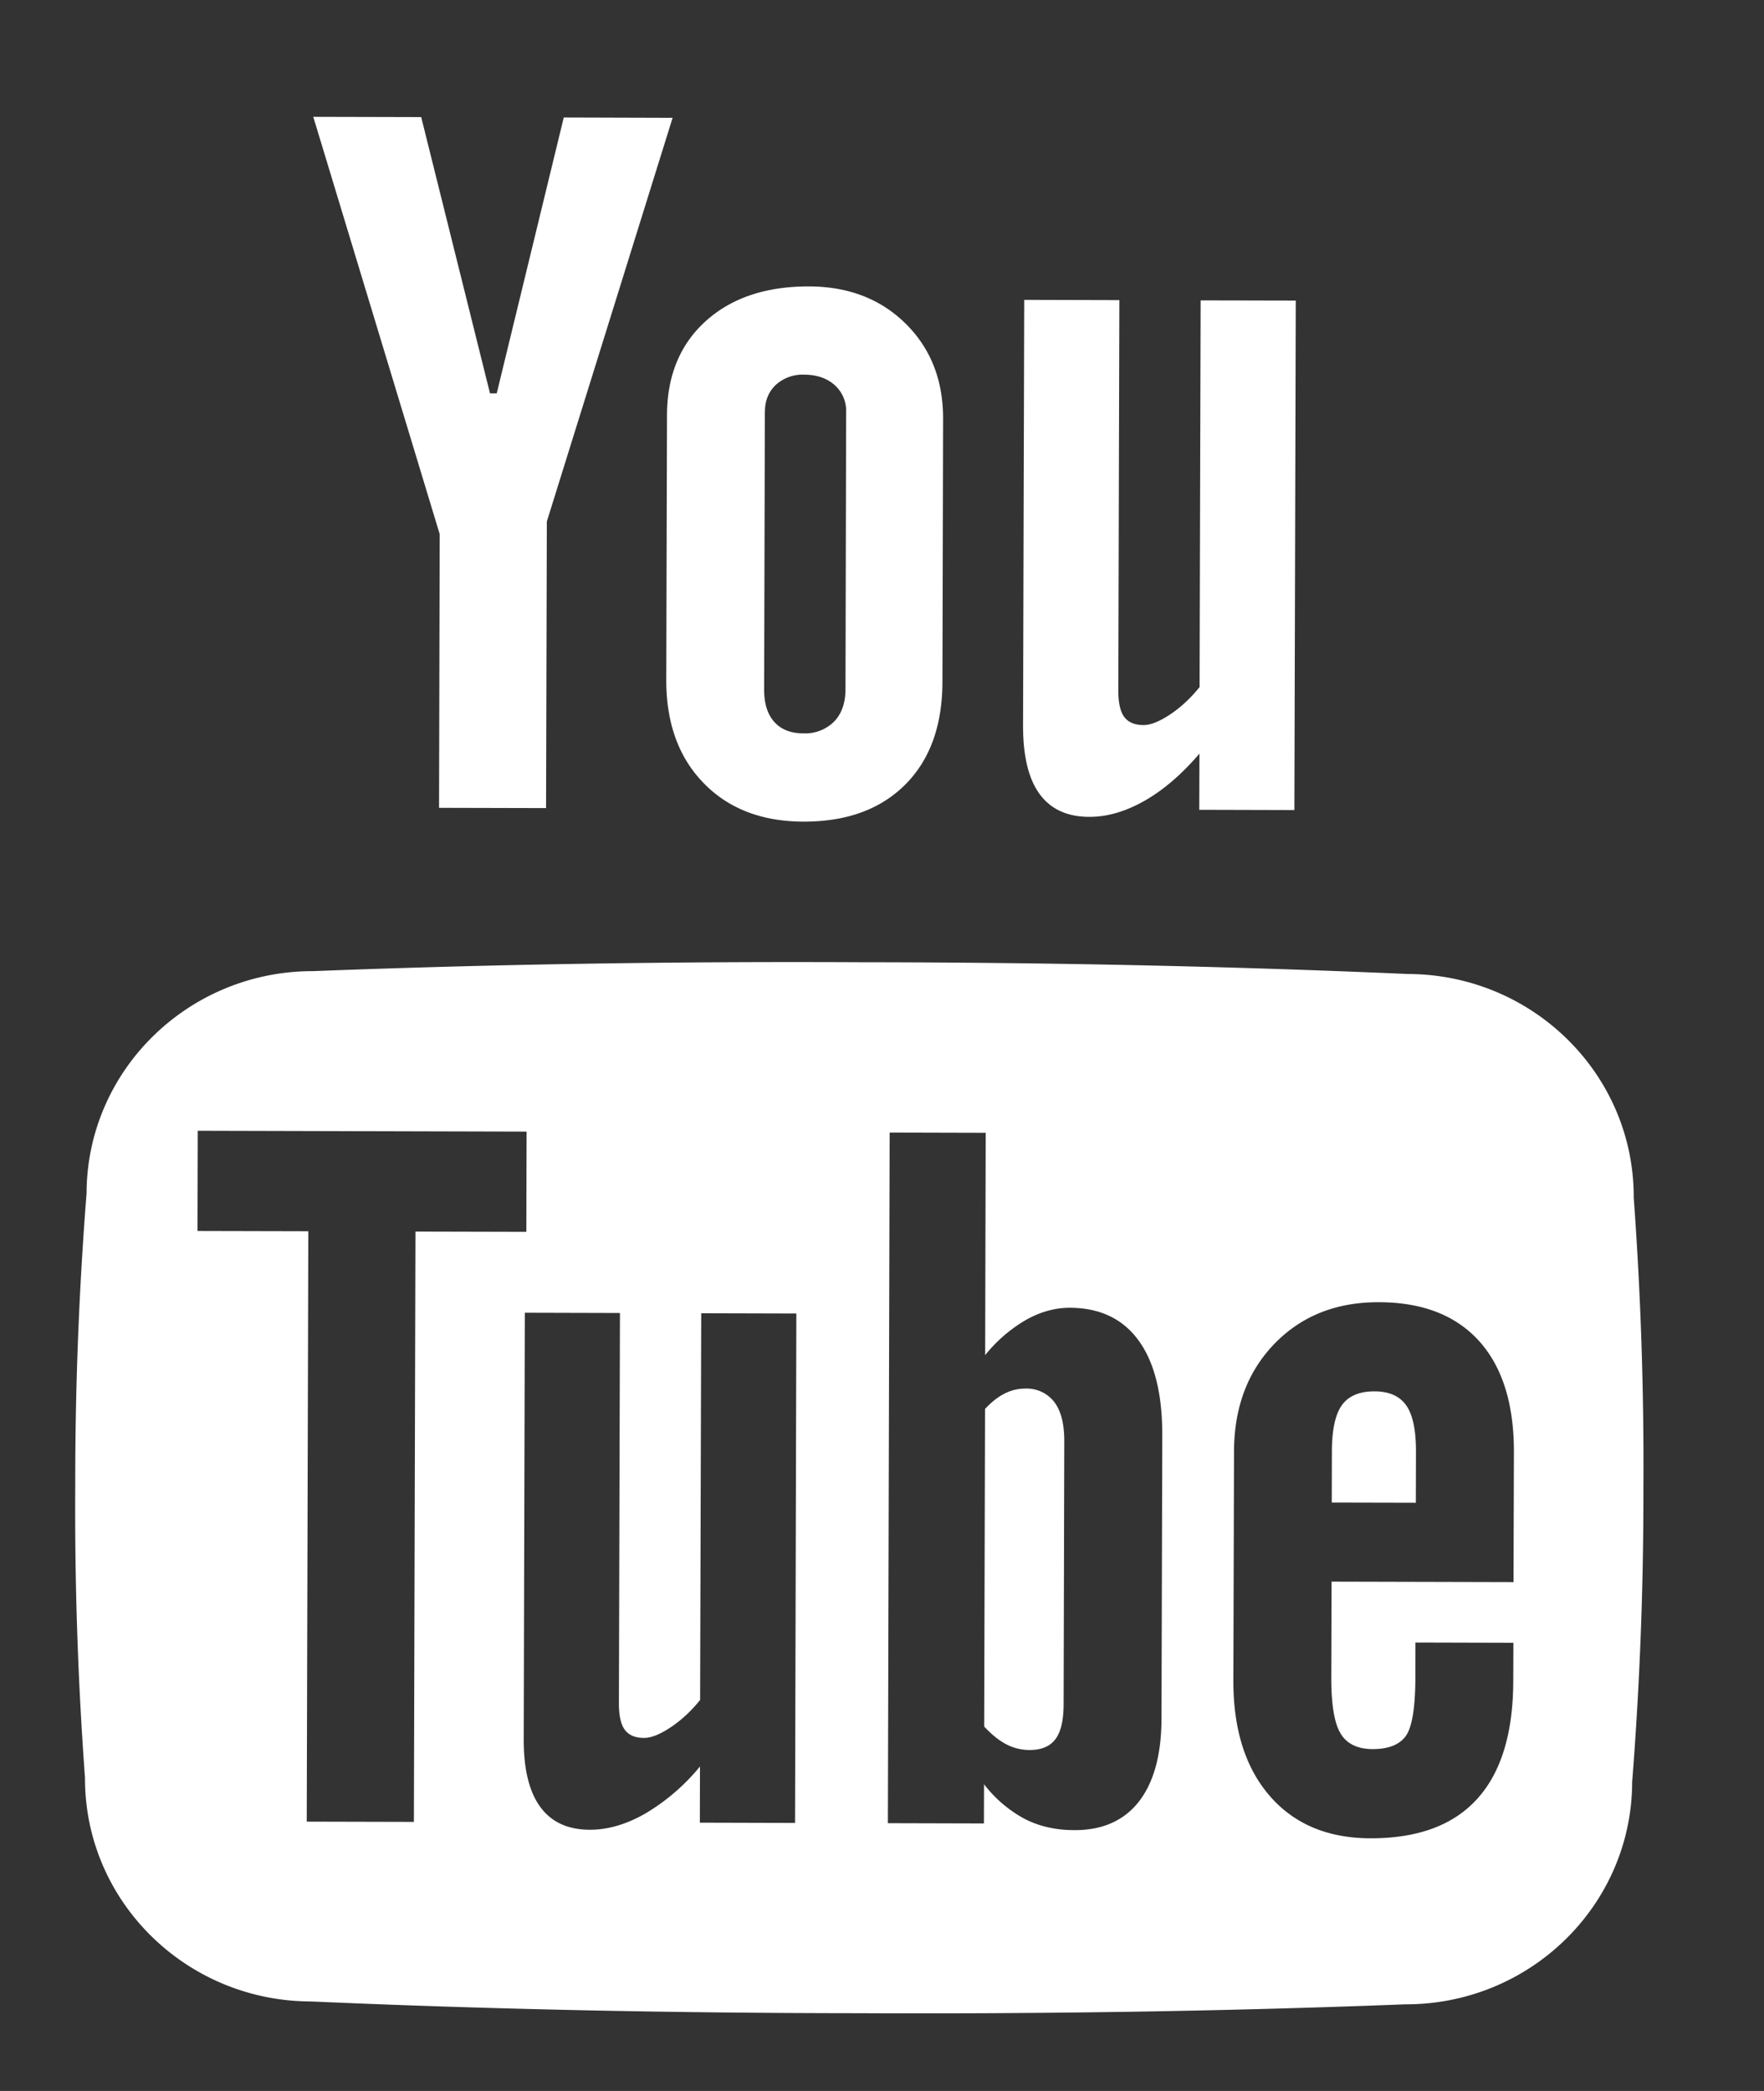 <svg xmlns="http://www.w3.org/2000/svg" width="27" height="32"><rect width="100%" height="100%" fill="#333333" stroke="none"/><path fill-rule="evenodd" fill="#fff" d="M10.198 10.4c-.002.661.188 1.19.57 1.582.38.393.89.59 1.527.592.661.002 1.181-.187 1.56-.566.378-.378.568-.901.57-1.569l.01-4.026c.002-.595-.189-1.08-.573-1.46-.383-.378-.876-.568-1.48-.57-.661-.001-1.189.177-1.582.533-.393.357-.59.837-.591 1.441l-.011 4.042zm1.51-4.097c0-.17.056-.308.167-.413a.607.607 0 01.434-.156c.192 0 .348.054.466.159a.526.526 0 01.176.413l-.01 4.246c-.001.21-.06.374-.176.493a.627.627 0 01-.47.178c-.194 0-.341-.06-.445-.176-.104-.118-.155-.283-.154-.498l.011-4.246zm-4.99 6.06l1.64.004.012-4.386 1.925-6.178-1.666-.005L7.603 6.02H7.5L6.447 1.792l-1.652-.004L6.73 8.174l-.01 4.188zm9.955.138c.273.001.555-.081.846-.246.29-.165.57-.406.84-.722l-.003.86 1.456.004.021-7.797-1.456-.003-.016 5.918c-.137.17-.287.31-.45.418-.165.11-.3.163-.407.163-.137 0-.236-.042-.297-.125-.06-.082-.09-.216-.09-.401l.016-5.977-1.456-.004-.018 6.517c0 .464.083.813.253 1.045.17.233.424.35.761.35zm8.333 5.825c.005-1.883-1.543-3.415-3.457-3.42-2.73-.12-5.524-.178-8.374-.18-2.85-.014-5.644.03-8.375.136-1.914-.006-3.47 1.518-3.475 3.4a56.101 56.101 0 00-.173 4.474 56.038 56.038 0 00.149 4.474c-.005 1.883 1.543 3.415 3.457 3.42 2.73.12 5.524.178 8.374.18 2.85.013 5.644-.03 8.375-.136 1.913.006 3.47-1.518 3.475-3.4a56.24 56.24 0 00.172-4.474 56.302 56.302 0 00-.148-4.474zM6.335 27.882l-1.64-.004.024-9.035-1.696-.004.004-1.534 5.033.013-.004 1.534-1.697-.004-.024 9.034zm5.833.016l-1.456-.004.002-.86a3.167 3.167 0 01-.84.722c-.29.165-.572.247-.845.246-.337 0-.59-.117-.76-.35-.17-.232-.255-.58-.253-1.045l.017-6.517 1.456.004-.016 5.977c0 .185.03.319.09.401.061.083.16.125.296.125.108 0 .243-.054.407-.163.163-.109.314-.248.45-.418l.017-5.918 1.456.004-.02 7.796zm5.61-1.6c-.001.554-.117.978-.345 1.272-.229.293-.559.44-.99.438-.285 0-.539-.058-.761-.173a1.94 1.94 0 01-.62-.529l-.002.6-1.47-.004.027-10.569 1.47.004-.008 3.402a2.25 2.25 0 01.626-.54c.221-.124.444-.185.67-.185.461.001.813.17 1.054.503.242.333.363.819.361 1.455l-.012 4.326zm5.388-2.086l-2.785-.007-.004 1.47c-.001.41.046.695.142.854.095.159.26.238.491.239.241 0 .41-.066.507-.2.096-.134.145-.43.147-.89l.001-.541 1.499.004-.002.586c-.002.799-.186 1.4-.552 1.803-.366.404-.911.605-1.637.603-.651-.002-1.164-.218-1.537-.647-.373-.43-.56-1.02-.558-1.77l.01-3.5c.001-.677.209-1.228.621-1.653.413-.425.945-.636 1.596-.634.667.001 1.178.2 1.535.595.356.396.534.963.532 1.703l-.006 1.985zm-2.127-2.919c-.231 0-.398.07-.5.211-.1.141-.152.375-.153.701l-.002.79 1.287.003.002-.79c0-.326-.05-.56-.15-.701-.1-.142-.262-.213-.484-.214zm-5.354-.042a.678.678 0 00-.308.076c-.101.05-.202.13-.3.236l-.013 4.86c.118.126.233.218.343.274a.771.771 0 00.352.085c.178 0 .31-.054.393-.163.085-.11.127-.289.128-.537l.01-4.026c.001-.263-.05-.463-.153-.6a.534.534 0 00-.452-.205z"/></svg>